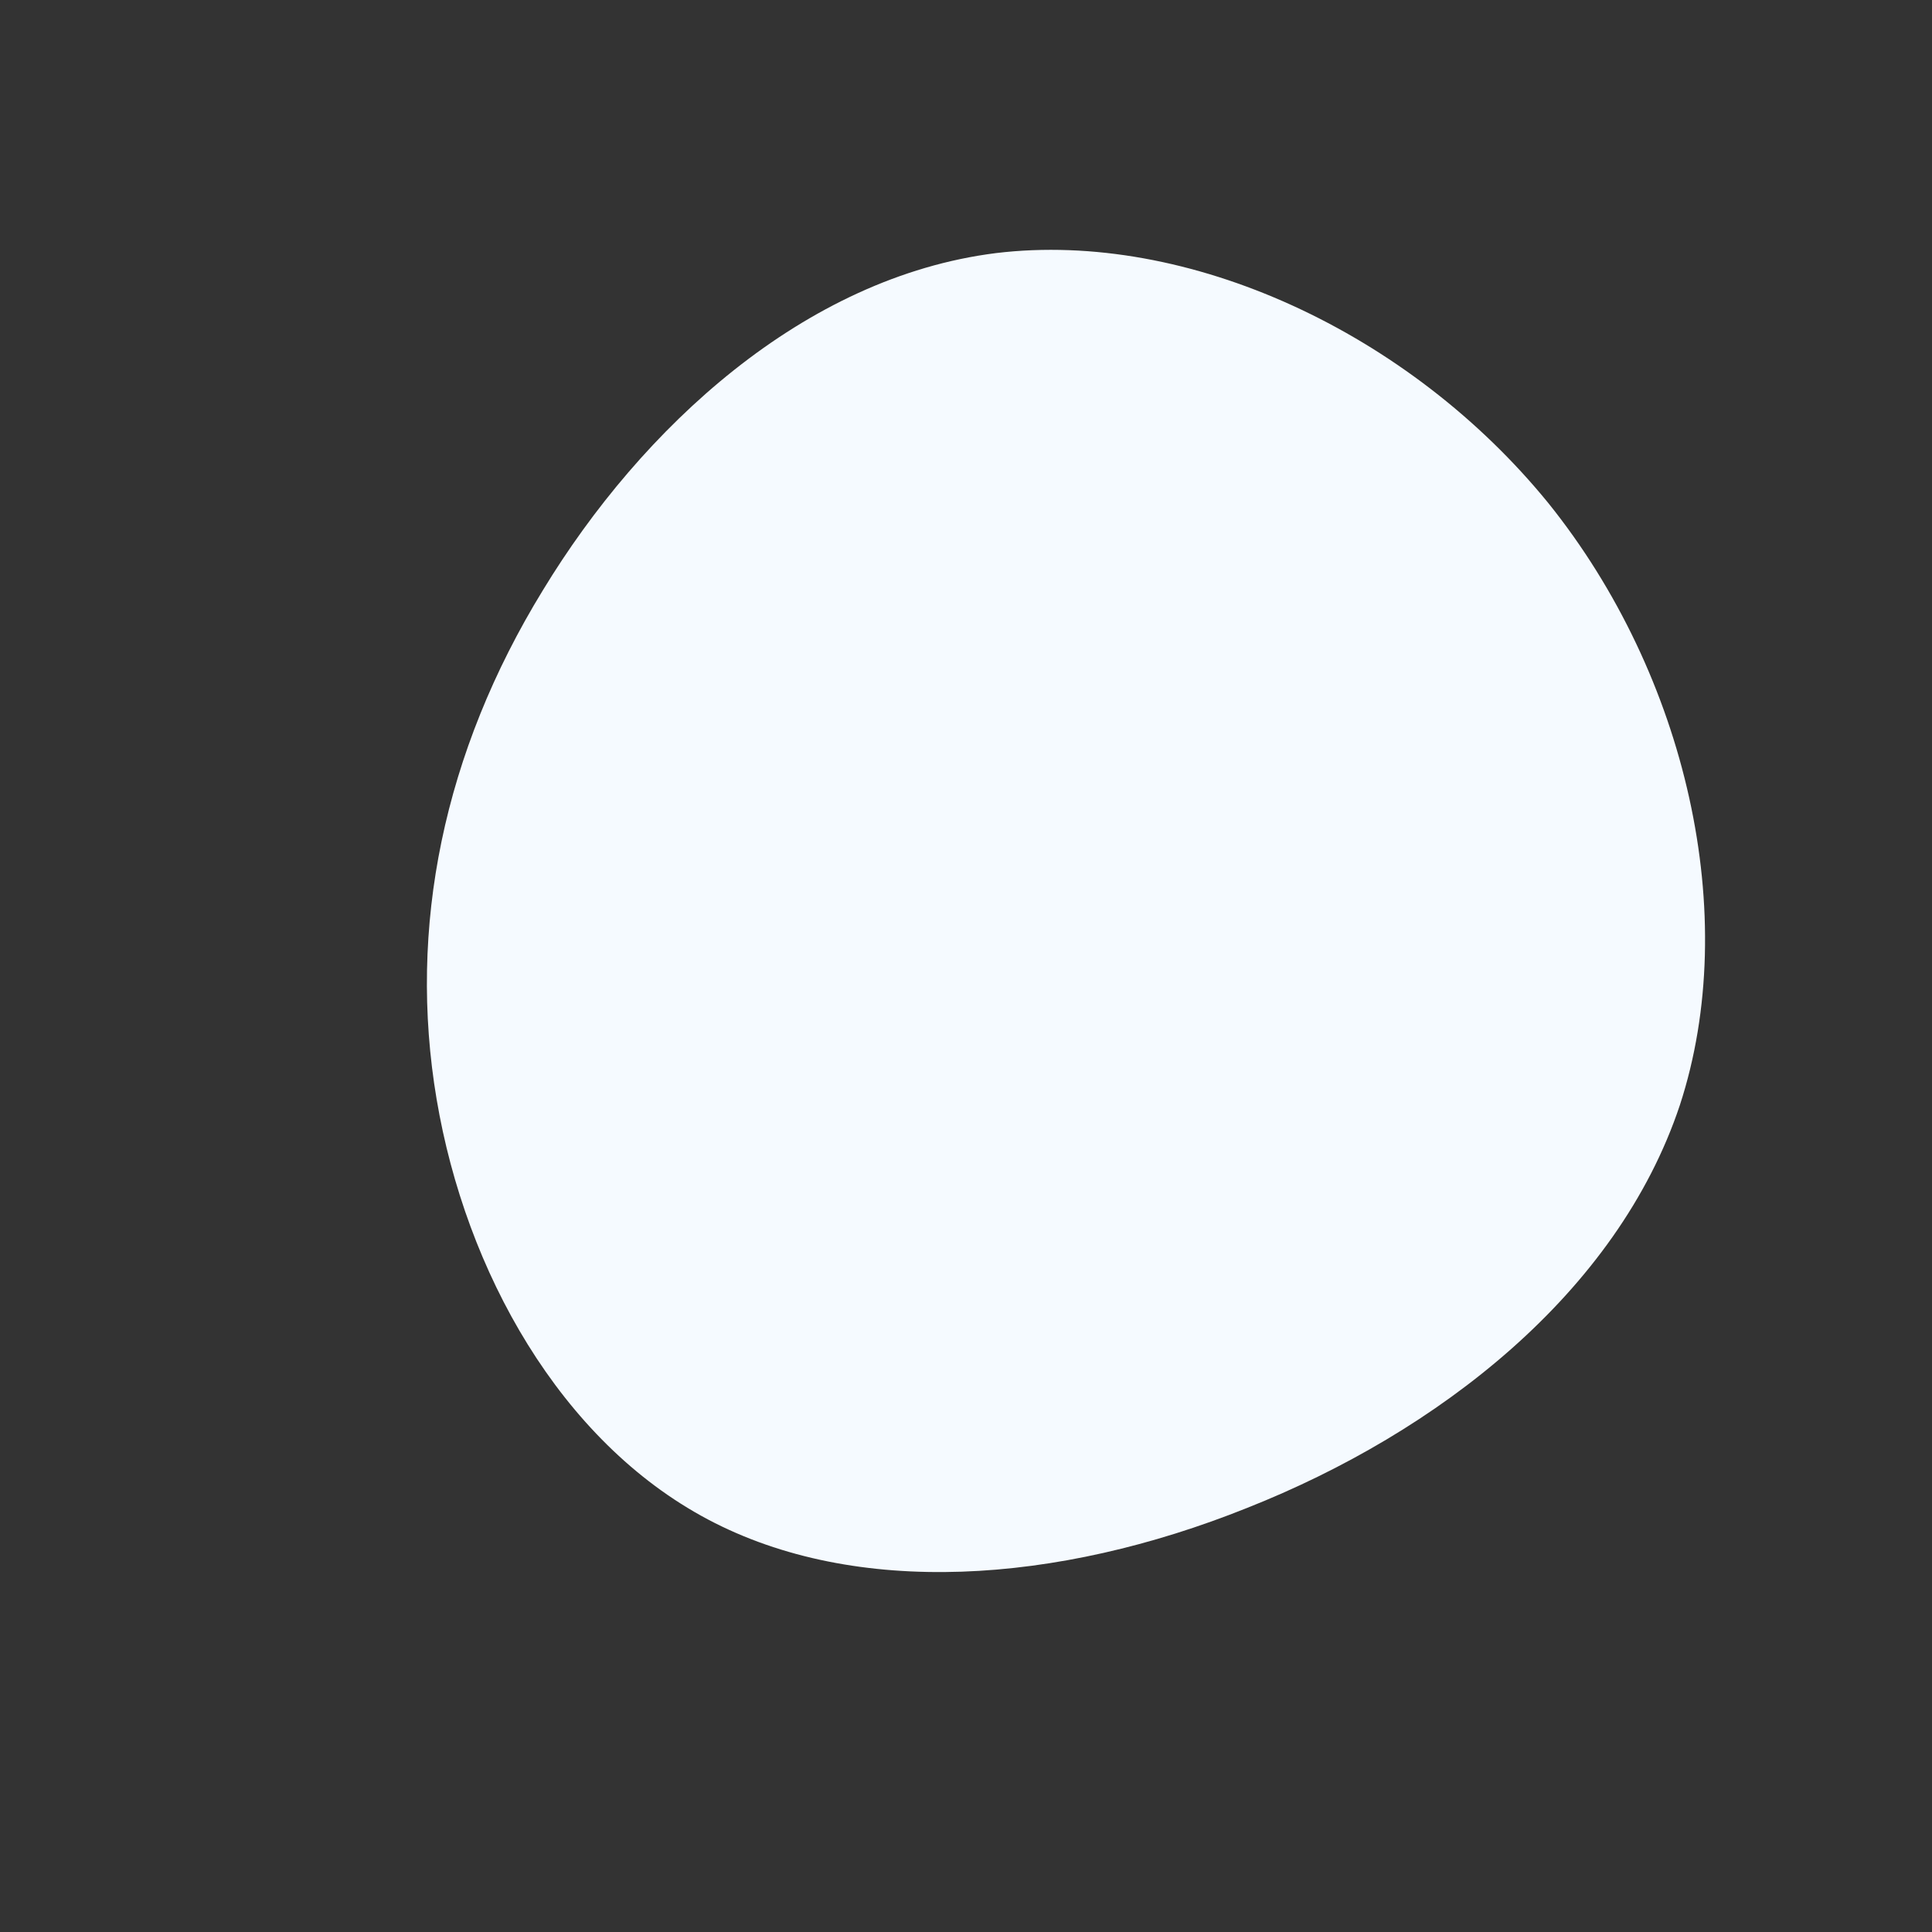 <?xml version="1.0" standalone="no"?>
<svg viewBox="0 0 200 200" xmlns="http://www.w3.org/2000/svg">
  <rect x="0" y="0" width="200" height="200" fill="#333333" stroke="none"/>
  <path fill="#F5FAFF" d="M60.3,-47.9C74.6,-30.1,80.3,-5.2,73.9,14.4C67.4,33.9,48.8,48.3,29.1,56.1C9.4,64,-11.4,65.4,-26.7,57.3C-42,49.2,-51.8,31.6,-54.8,13.8C-57.8,-4,-54.1,-22.1,-43.8,-38.9C-33.6,-55.7,-16.8,-71.3,3.1,-73.8C23,-76.2,45.9,-65.6,60.3,-47.9Z" transform="translate(100 100)" />
</svg>
